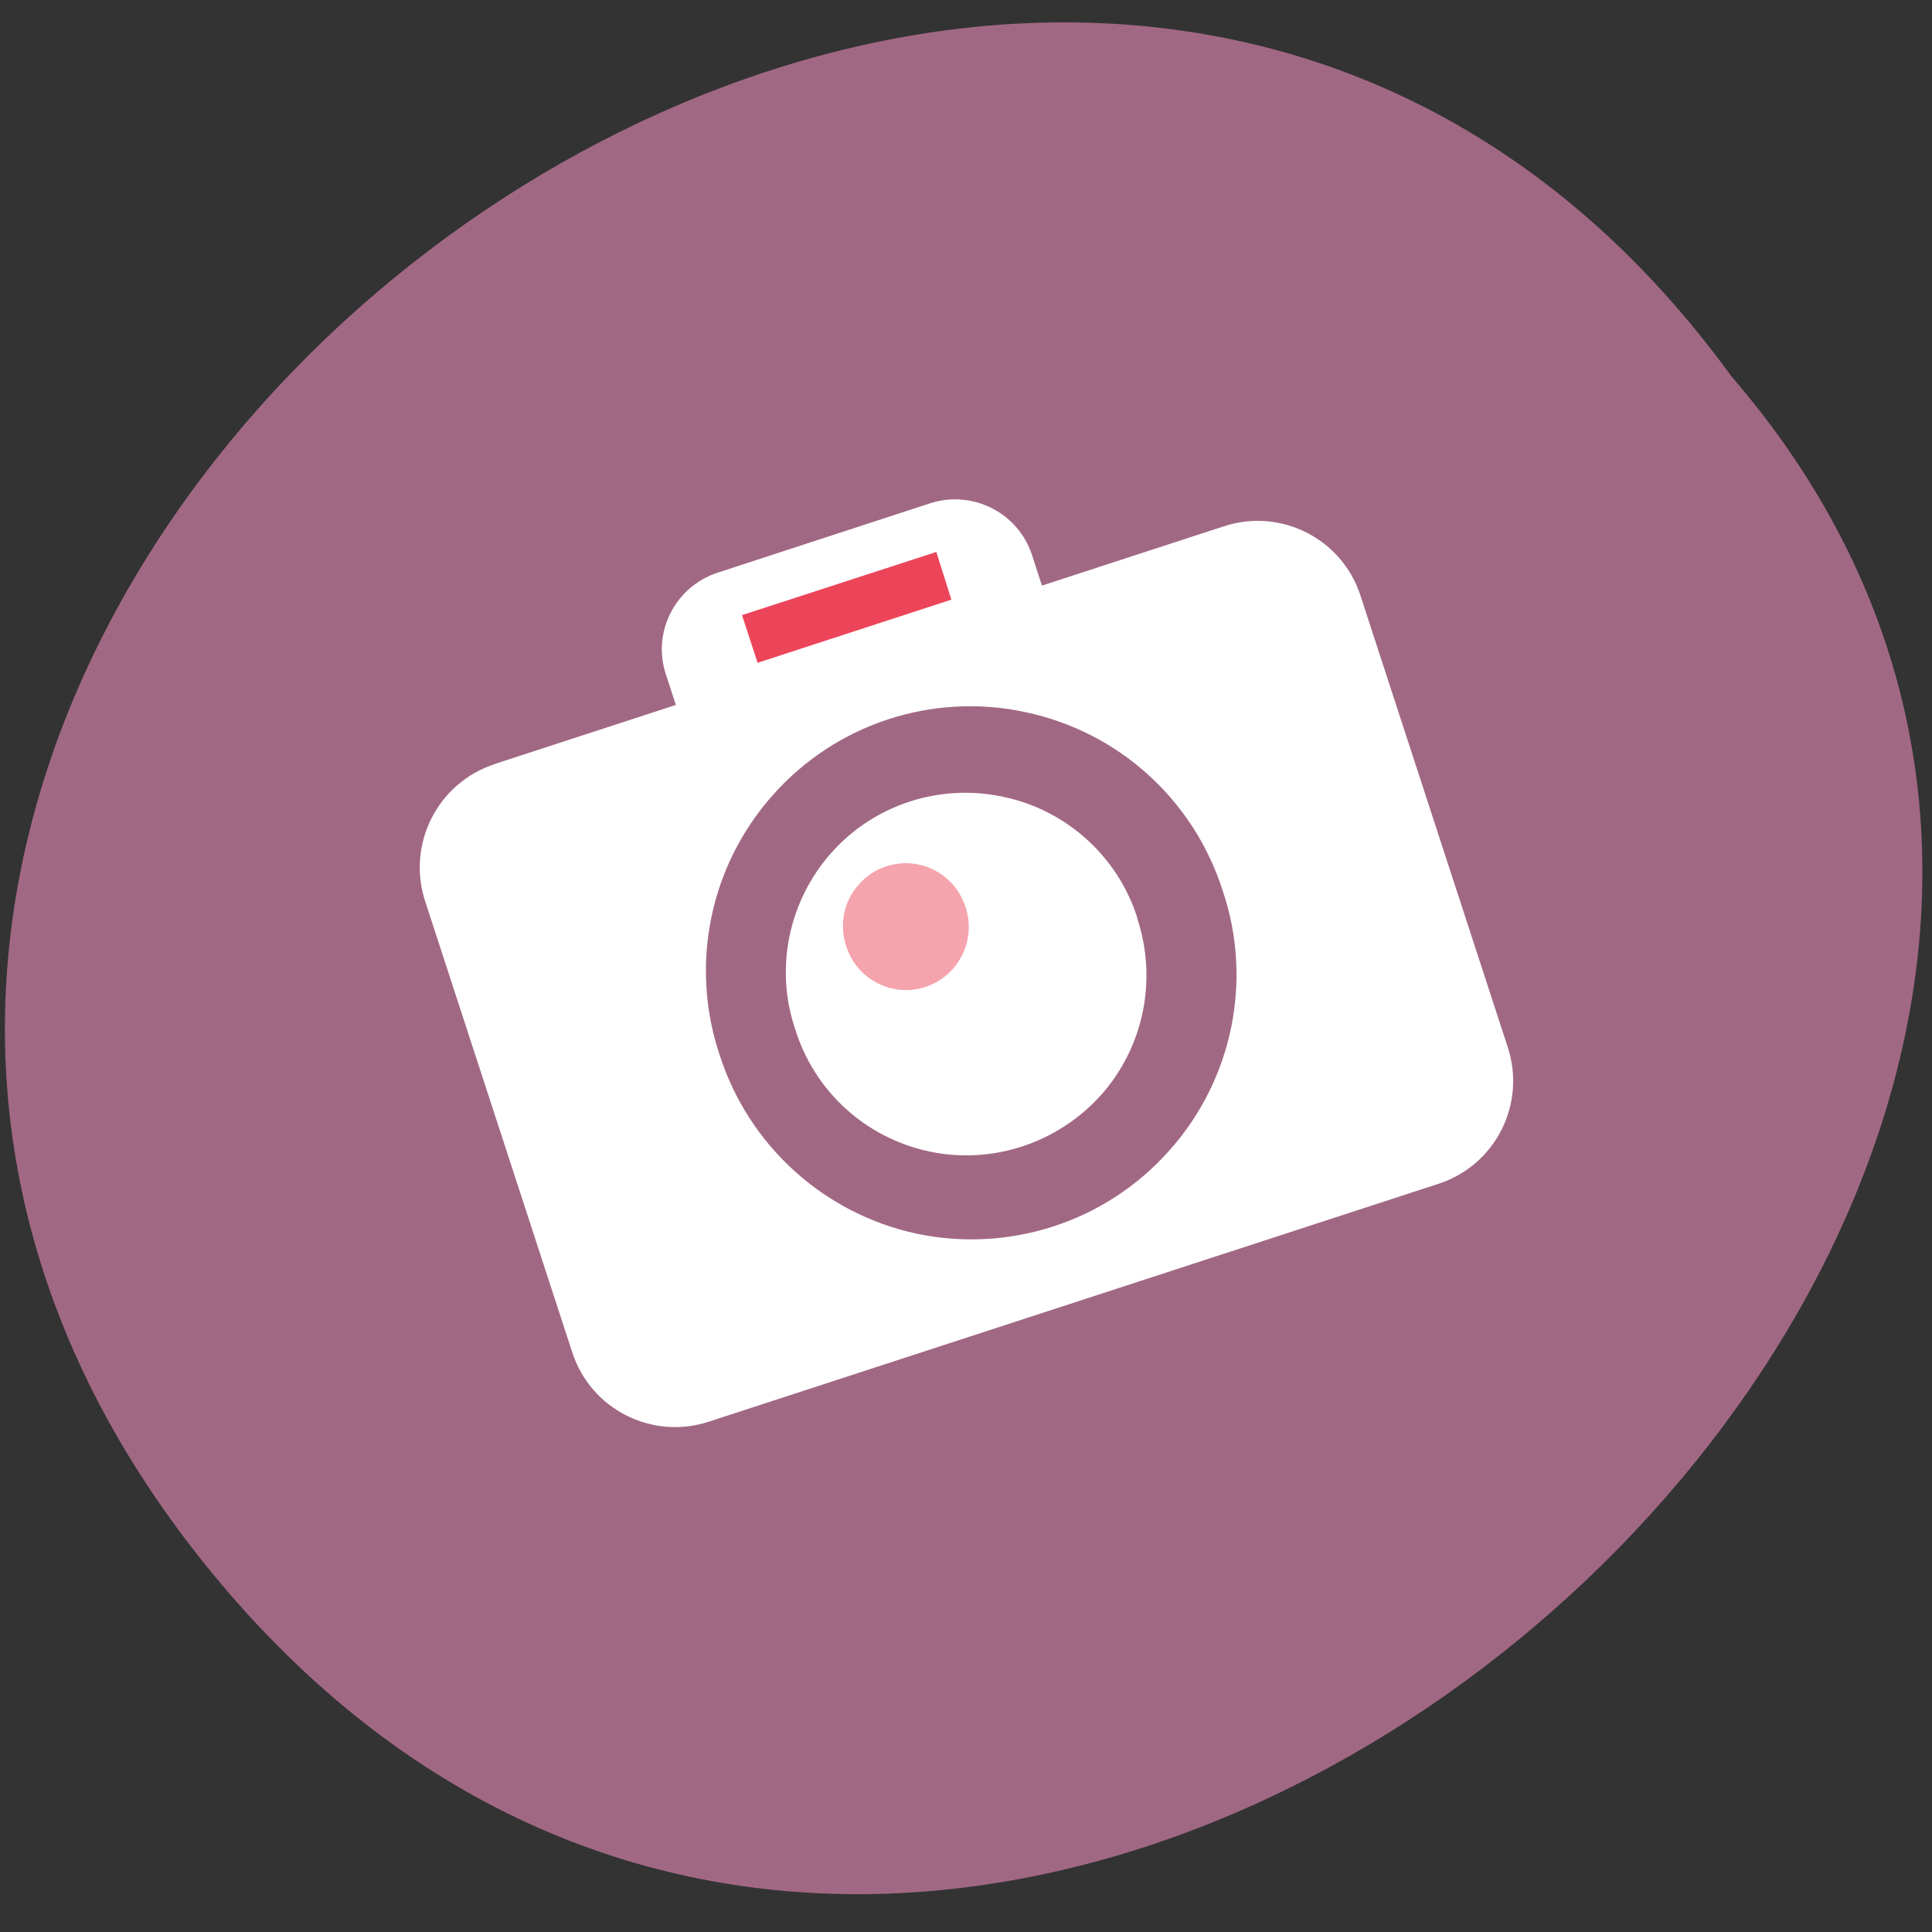 <svg xmlns="http://www.w3.org/2000/svg" viewBox="0 0 16 16"><rect x="0" y="0" width="16" height="16" fill="#333333" stroke="none"/><path d="m 1.613 12.848 c -6.06 -7.773 6.949 -17.684 12.727 -9.73 c 5.973 6.926 -6.465 17.754 -12.727 9.73" fill="#a16884"/><g fill="#fff"><path d="m 5.945 4.742 l 1.758 -0.574 c 0.352 -0.113 0.73 0.078 0.844 0.43 l 0.574 1.762 c 0.113 0.352 -0.078 0.727 -0.43 0.844 l -1.758 0.57 c -0.352 0.117 -0.73 -0.074 -0.844 -0.426 l -0.574 -1.762 c -0.117 -0.352 0.078 -0.73 0.43 -0.844"/><path d="m 4.094 6.328 l 6.04 -1.969 c 0.473 -0.156 0.98 0.102 1.133 0.574 l 1.219 3.738 c 0.156 0.473 -0.102 0.98 -0.574 1.133 l -6.04 1.969 c -0.473 0.156 -0.98 -0.102 -1.133 -0.574 l -1.219 -3.738 c -0.152 -0.473 0.105 -0.98 0.578 -1.133"/></g><path d="m 158.57 128.02 c 0.109 10.957 -5.723 21.15 -15.222 26.637 c -9.516 5.543 -21.19 5.533 -30.731 0.031 c -9.467 -5.538 -15.26 -15.72 -15.194 -26.678 c -0.091 -11.01 5.741 -21.2 15.239 -26.689 c 9.446 -5.507 21.19 -5.533 30.661 0.005 c 9.537 5.503 15.33 15.684 15.246 26.695" transform="matrix(0.067 -0.022 0.022 0.067 -3.349 2.296)" fill="#a16884" stroke="#a16884"/><path d="m 9.418 7.605 c 0.168 0.508 0.055 1.066 -0.301 1.465 c -0.359 0.398 -0.902 0.578 -1.426 0.465 c -0.523 -0.113 -0.945 -0.496 -1.105 -1.01 c -0.172 -0.504 -0.055 -1.066 0.301 -1.465 c 0.355 -0.398 0.898 -0.574 1.422 -0.461 c 0.523 0.109 0.949 0.496 1.109 1" fill="#fff"/><path d="m 7.996 7.512 c 0.059 0.176 0.02 0.371 -0.105 0.512 c -0.125 0.141 -0.313 0.203 -0.496 0.164 c -0.184 -0.039 -0.332 -0.176 -0.387 -0.352 c -0.059 -0.18 -0.02 -0.375 0.105 -0.512 c 0.125 -0.141 0.313 -0.203 0.496 -0.164 c 0.184 0.039 0.332 0.176 0.387 0.352" fill="#f5a3ad"/><path d="m 6.145 5.094 l 1.609 -0.523 l 0.125 0.395 l -1.605 0.523" fill="#ec455a"/></svg>
